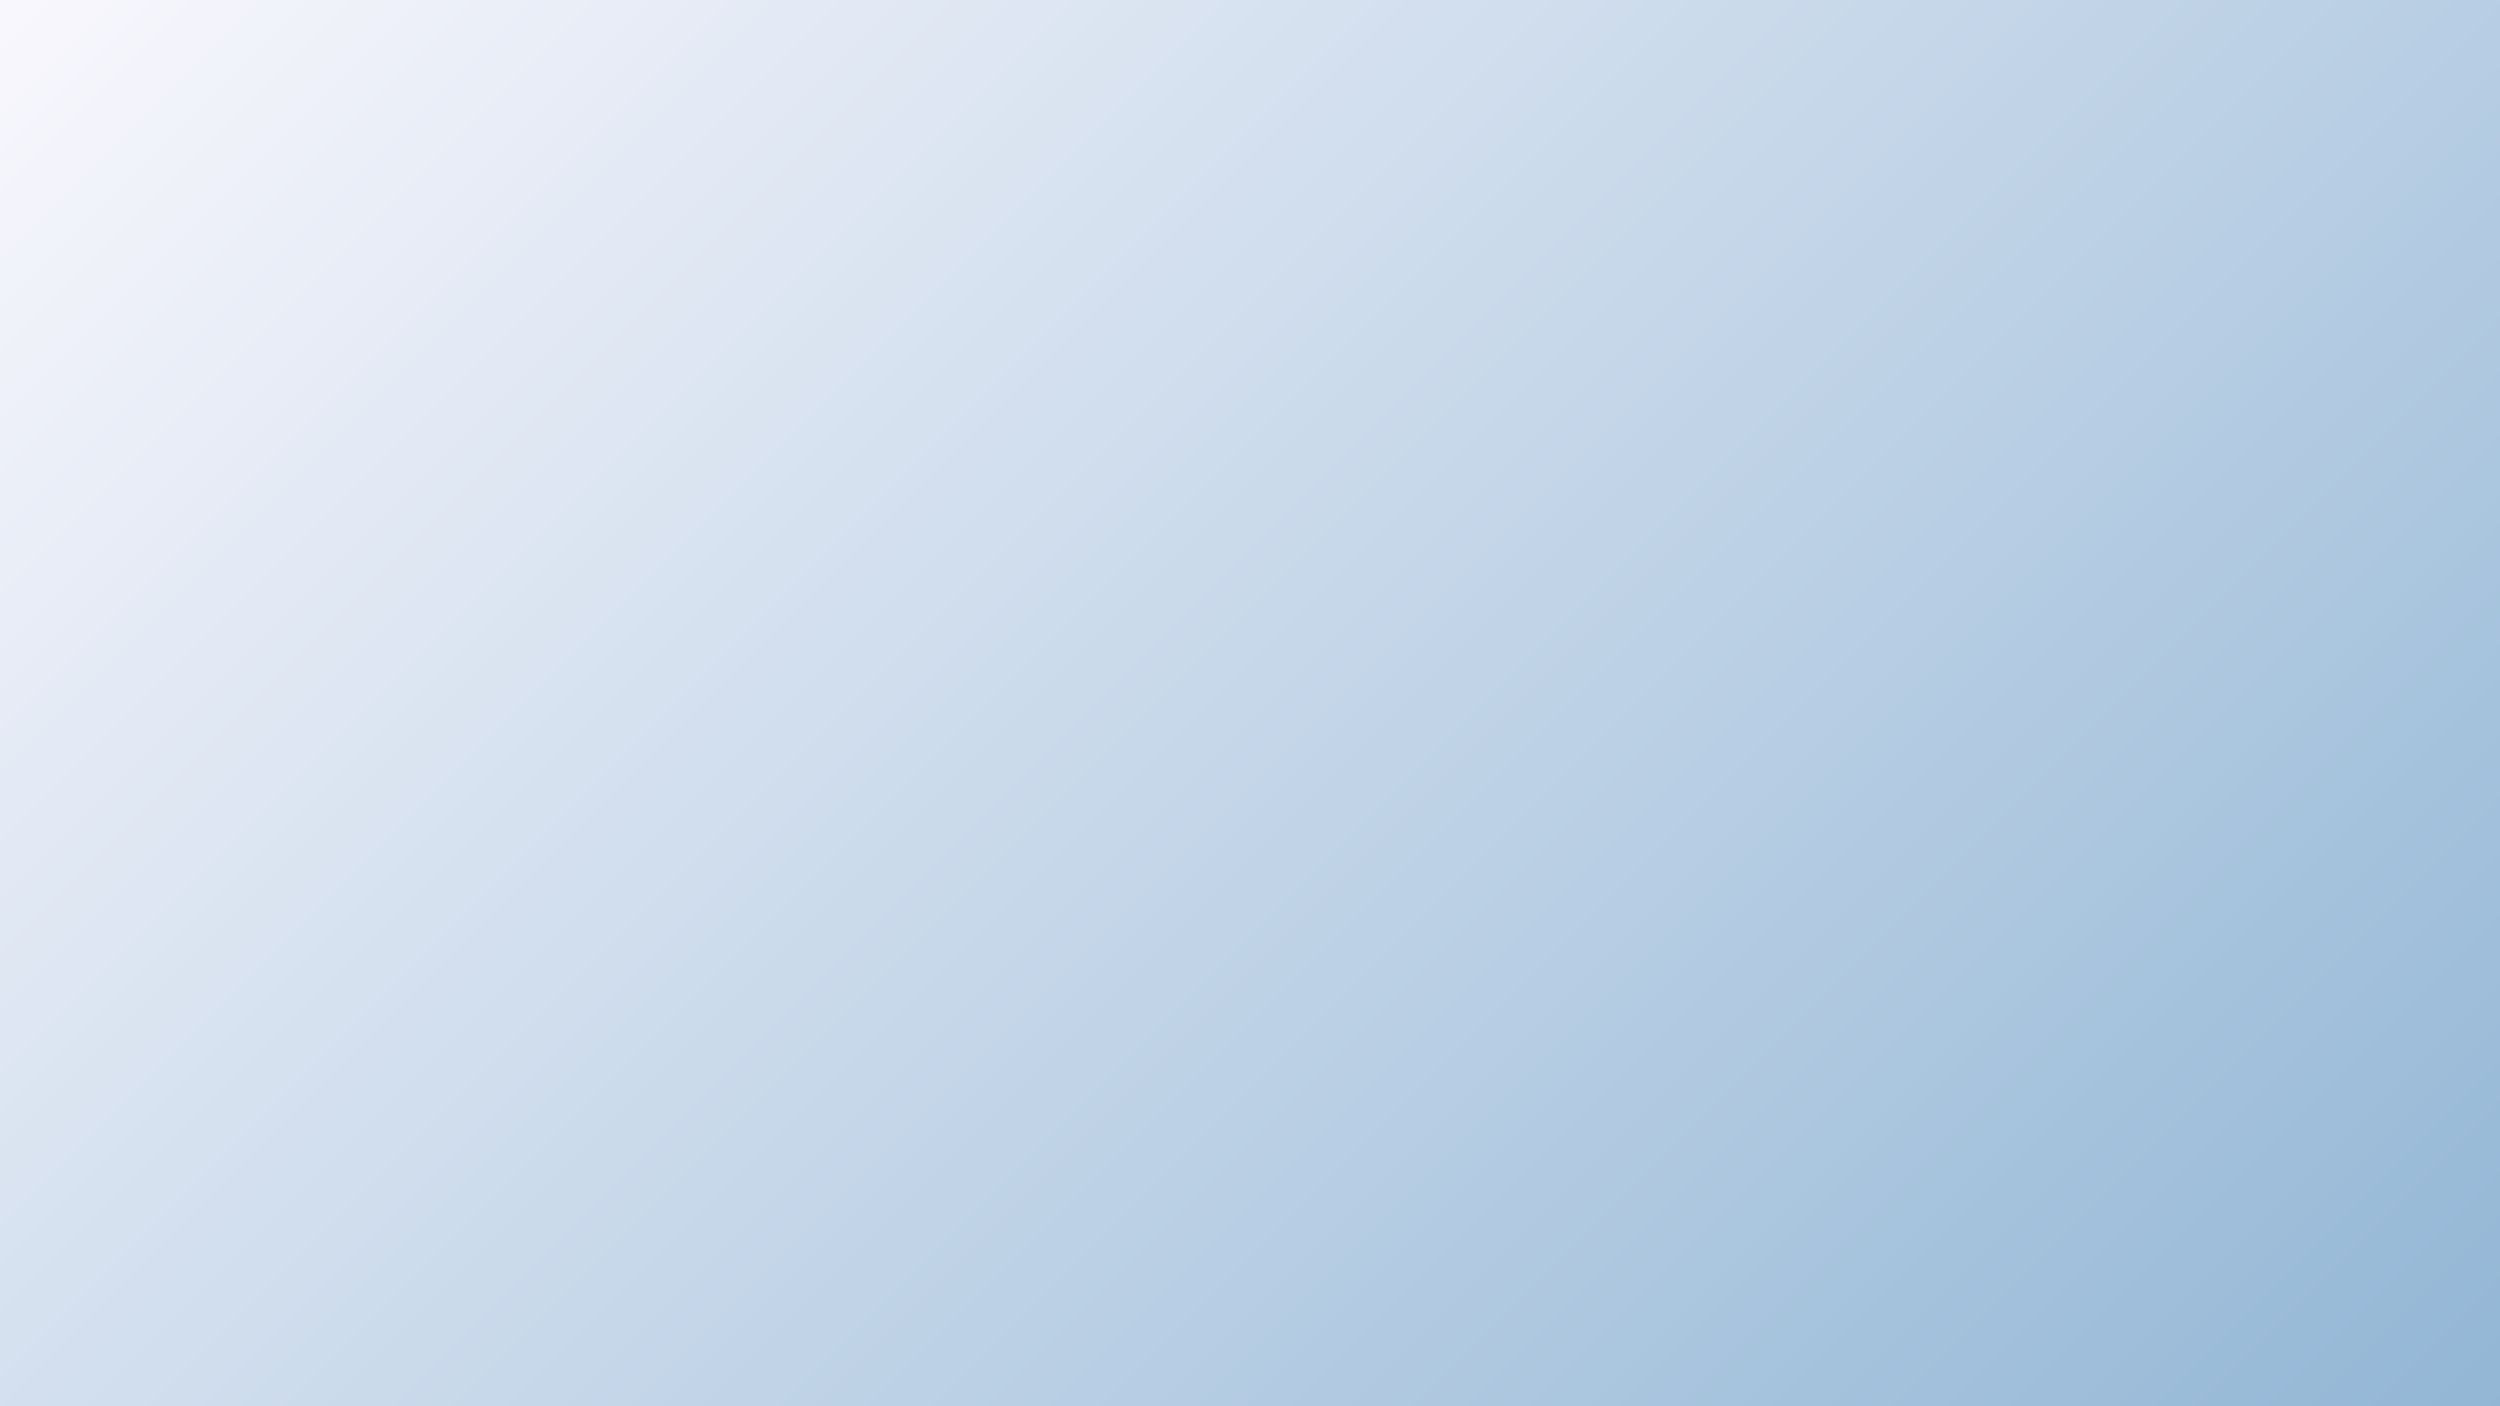 <svg xmlns="http://www.w3.org/2000/svg" xmlns:xlink="http://www.w3.org/1999/xlink" width="1920" zoomAndPan="magnify" viewBox="0 0 1440 810" height="1080" preserveAspectRatio="xMidYMid meet" version="1.0"><defs><linearGradient x1="210" gradientTransform="matrix(0.75, 0, 0, 0.75, 0, 0)" y1="-210" x2="1710" gradientUnits="userSpaceOnUse" y2="1290" id="23523b5594"><stop stop-opacity="1" stop-color="rgb(97.299%, 96.899%, 99.199%)" offset="0"/><stop stop-opacity="1" stop-color="rgb(97.142%, 96.799%, 99.138%)" offset="0.008"/><stop stop-opacity="1" stop-color="rgb(96.829%, 96.6%, 99.014%)" offset="0.016"/><stop stop-opacity="1" stop-color="rgb(96.518%, 96.4%, 98.892%)" offset="0.023"/><stop stop-opacity="1" stop-color="rgb(96.205%, 96.202%, 98.77%)" offset="0.031"/><stop stop-opacity="1" stop-color="rgb(95.892%, 96.002%, 98.647%)" offset="0.039"/><stop stop-opacity="1" stop-color="rgb(95.58%, 95.804%, 98.524%)" offset="0.047"/><stop stop-opacity="1" stop-color="rgb(95.267%, 95.604%, 98.402%)" offset="0.055"/><stop stop-opacity="1" stop-color="rgb(94.955%, 95.404%, 98.279%)" offset="0.062"/><stop stop-opacity="1" stop-color="rgb(94.643%, 95.206%, 98.157%)" offset="0.07"/><stop stop-opacity="1" stop-color="rgb(94.33%, 95.006%, 98.033%)" offset="0.078"/><stop stop-opacity="1" stop-color="rgb(94.017%, 94.807%, 97.911%)" offset="0.086"/><stop stop-opacity="1" stop-color="rgb(93.704%, 94.608%, 97.789%)" offset="0.094"/><stop stop-opacity="1" stop-color="rgb(93.393%, 94.409%, 97.665%)" offset="0.102"/><stop stop-opacity="1" stop-color="rgb(93.08%, 94.209%, 97.543%)" offset="0.109"/><stop stop-opacity="1" stop-color="rgb(92.767%, 94.009%, 97.42%)" offset="0.117"/><stop stop-opacity="1" stop-color="rgb(92.455%, 93.811%, 97.298%)" offset="0.125"/><stop stop-opacity="1" stop-color="rgb(92.142%, 93.611%, 97.176%)" offset="0.133"/><stop stop-opacity="1" stop-color="rgb(91.83%, 93.413%, 97.052%)" offset="0.141"/><stop stop-opacity="1" stop-color="rgb(91.518%, 93.213%, 96.93%)" offset="0.148"/><stop stop-opacity="1" stop-color="rgb(91.205%, 93.015%, 96.808%)" offset="0.156"/><stop stop-opacity="1" stop-color="rgb(90.892%, 92.815%, 96.684%)" offset="0.164"/><stop stop-opacity="1" stop-color="rgb(90.579%, 92.616%, 96.562%)" offset="0.172"/><stop stop-opacity="1" stop-color="rgb(90.268%, 92.416%, 96.439%)" offset="0.18"/><stop stop-opacity="1" stop-color="rgb(89.955%, 92.216%, 96.317%)" offset="0.188"/><stop stop-opacity="1" stop-color="rgb(89.642%, 92.018%, 96.194%)" offset="0.195"/><stop stop-opacity="1" stop-color="rgb(89.33%, 91.818%, 96.071%)" offset="0.203"/><stop stop-opacity="1" stop-color="rgb(89.017%, 91.62%, 95.949%)" offset="0.211"/><stop stop-opacity="1" stop-color="rgb(88.705%, 91.42%, 95.825%)" offset="0.219"/><stop stop-opacity="1" stop-color="rgb(88.393%, 91.222%, 95.703%)" offset="0.227"/><stop stop-opacity="1" stop-color="rgb(88.08%, 91.022%, 95.581%)" offset="0.234"/><stop stop-opacity="1" stop-color="rgb(87.767%, 90.823%, 95.457%)" offset="0.242"/><stop stop-opacity="1" stop-color="rgb(87.454%, 90.623%, 95.335%)" offset="0.25"/><stop stop-opacity="1" stop-color="rgb(87.143%, 90.424%, 95.213%)" offset="0.258"/><stop stop-opacity="1" stop-color="rgb(86.83%, 90.225%, 95.09%)" offset="0.266"/><stop stop-opacity="1" stop-color="rgb(86.517%, 90.025%, 94.968%)" offset="0.273"/><stop stop-opacity="1" stop-color="rgb(86.205%, 89.827%, 94.844%)" offset="0.281"/><stop stop-opacity="1" stop-color="rgb(85.892%, 89.627%, 94.722%)" offset="0.289"/><stop stop-opacity="1" stop-color="rgb(85.58%, 89.429%, 94.6%)" offset="0.297"/><stop stop-opacity="1" stop-color="rgb(85.268%, 89.229%, 94.476%)" offset="0.305"/><stop stop-opacity="1" stop-color="rgb(84.955%, 89.029%, 94.354%)" offset="0.312"/><stop stop-opacity="1" stop-color="rgb(84.642%, 88.831%, 94.231%)" offset="0.32"/><stop stop-opacity="1" stop-color="rgb(84.329%, 88.631%, 94.109%)" offset="0.328"/><stop stop-opacity="1" stop-color="rgb(84.018%, 88.432%, 93.987%)" offset="0.336"/><stop stop-opacity="1" stop-color="rgb(83.705%, 88.232%, 93.863%)" offset="0.344"/><stop stop-opacity="1" stop-color="rgb(83.392%, 88.034%, 93.741%)" offset="0.352"/><stop stop-opacity="1" stop-color="rgb(83.08%, 87.834%, 93.619%)" offset="0.359"/><stop stop-opacity="1" stop-color="rgb(82.767%, 87.636%, 93.495%)" offset="0.36"/><stop stop-opacity="1" stop-color="rgb(82.611%, 87.537%, 93.434%)" offset="0.367"/><stop stop-opacity="1" stop-color="rgb(82.455%, 87.436%, 93.373%)" offset="0.375"/><stop stop-opacity="1" stop-color="rgb(82.143%, 87.236%, 93.25%)" offset="0.383"/><stop stop-opacity="1" stop-color="rgb(81.83%, 87.038%, 93.127%)" offset="0.391"/><stop stop-opacity="1" stop-color="rgb(81.517%, 86.838%, 93.005%)" offset="0.398"/><stop stop-opacity="1" stop-color="rgb(81.204%, 86.639%, 92.882%)" offset="0.406"/><stop stop-opacity="1" stop-color="rgb(80.893%, 86.44%, 92.76%)" offset="0.414"/><stop stop-opacity="1" stop-color="rgb(80.58%, 86.241%, 92.636%)" offset="0.422"/><stop stop-opacity="1" stop-color="rgb(80.267%, 86.041%, 92.514%)" offset="0.43"/><stop stop-opacity="1" stop-color="rgb(79.955%, 85.843%, 92.392%)" offset="0.438"/><stop stop-opacity="1" stop-color="rgb(79.642%, 85.643%, 92.268%)" offset="0.445"/><stop stop-opacity="1" stop-color="rgb(79.33%, 85.443%, 92.146%)" offset="0.453"/><stop stop-opacity="1" stop-color="rgb(79.018%, 85.245%, 92.024%)" offset="0.461"/><stop stop-opacity="1" stop-color="rgb(78.705%, 85.045%, 91.901%)" offset="0.469"/><stop stop-opacity="1" stop-color="rgb(78.392%, 84.846%, 91.779%)" offset="0.477"/><stop stop-opacity="1" stop-color="rgb(78.079%, 84.647%, 91.655%)" offset="0.484"/><stop stop-opacity="1" stop-color="rgb(77.768%, 84.448%, 91.533%)" offset="0.492"/><stop stop-opacity="1" stop-color="rgb(77.455%, 84.248%, 91.411%)" offset="0.5"/><stop stop-opacity="1" stop-color="rgb(77.142%, 84.048%, 91.287%)" offset="0.508"/><stop stop-opacity="1" stop-color="rgb(76.83%, 83.85%, 91.165%)" offset="0.516"/><stop stop-opacity="1" stop-color="rgb(76.517%, 83.65%, 91.042%)" offset="0.523"/><stop stop-opacity="1" stop-color="rgb(76.205%, 83.452%, 90.919%)" offset="0.531"/><stop stop-opacity="1" stop-color="rgb(75.893%, 83.252%, 90.797%)" offset="0.539"/><stop stop-opacity="1" stop-color="rgb(75.58%, 83.054%, 90.674%)" offset="0.547"/><stop stop-opacity="1" stop-color="rgb(75.267%, 82.854%, 90.552%)" offset="0.555"/><stop stop-opacity="1" stop-color="rgb(74.954%, 82.655%, 90.43%)" offset="0.562"/><stop stop-opacity="1" stop-color="rgb(74.643%, 82.455%, 90.306%)" offset="0.57"/><stop stop-opacity="1" stop-color="rgb(74.33%, 82.256%, 90.184%)" offset="0.578"/><stop stop-opacity="1" stop-color="rgb(74.017%, 82.057%, 90.06%)" offset="0.586"/><stop stop-opacity="1" stop-color="rgb(73.705%, 81.857%, 89.938%)" offset="0.594"/><stop stop-opacity="1" stop-color="rgb(73.392%, 81.659%, 89.816%)" offset="0.602"/><stop stop-opacity="1" stop-color="rgb(73.08%, 81.459%, 89.693%)" offset="0.609"/><stop stop-opacity="1" stop-color="rgb(72.768%, 81.261%, 89.571%)" offset="0.617"/><stop stop-opacity="1" stop-color="rgb(72.455%, 81.061%, 89.447%)" offset="0.625"/><stop stop-opacity="1" stop-color="rgb(72.142%, 80.862%, 89.325%)" offset="0.633"/><stop stop-opacity="1" stop-color="rgb(71.829%, 80.663%, 89.203%)" offset="0.64"/><stop stop-opacity="1" stop-color="rgb(71.674%, 80.563%, 89.142%)" offset="0.641"/><stop stop-opacity="1" stop-color="rgb(71.518%, 80.463%, 89.079%)" offset="0.648"/><stop stop-opacity="1" stop-color="rgb(71.205%, 80.264%, 88.957%)" offset="0.656"/><stop stop-opacity="1" stop-color="rgb(70.892%, 80.064%, 88.835%)" offset="0.664"/><stop stop-opacity="1" stop-color="rgb(70.58%, 79.866%, 88.712%)" offset="0.672"/><stop stop-opacity="1" stop-color="rgb(70.267%, 79.666%, 88.589%)" offset="0.68"/><stop stop-opacity="1" stop-color="rgb(69.955%, 79.468%, 88.466%)" offset="0.688"/><stop stop-opacity="1" stop-color="rgb(69.643%, 79.268%, 88.344%)" offset="0.695"/><stop stop-opacity="1" stop-color="rgb(69.33%, 79.068%, 88.222%)" offset="0.703"/><stop stop-opacity="1" stop-color="rgb(69.017%, 78.87%, 88.098%)" offset="0.711"/><stop stop-opacity="1" stop-color="rgb(68.704%, 78.67%, 87.976%)" offset="0.719"/><stop stop-opacity="1" stop-color="rgb(68.393%, 78.471%, 87.854%)" offset="0.727"/><stop stop-opacity="1" stop-color="rgb(68.08%, 78.271%, 87.73%)" offset="0.734"/><stop stop-opacity="1" stop-color="rgb(67.767%, 78.073%, 87.608%)" offset="0.742"/><stop stop-opacity="1" stop-color="rgb(67.455%, 77.873%, 87.485%)" offset="0.75"/><stop stop-opacity="1" stop-color="rgb(67.142%, 77.675%, 87.363%)" offset="0.758"/><stop stop-opacity="1" stop-color="rgb(66.83%, 77.475%, 87.241%)" offset="0.766"/><stop stop-opacity="1" stop-color="rgb(66.518%, 77.275%, 87.117%)" offset="0.773"/><stop stop-opacity="1" stop-color="rgb(66.205%, 77.077%, 86.995%)" offset="0.781"/><stop stop-opacity="1" stop-color="rgb(65.892%, 76.877%, 86.871%)" offset="0.789"/><stop stop-opacity="1" stop-color="rgb(65.579%, 76.678%, 86.749%)" offset="0.797"/><stop stop-opacity="1" stop-color="rgb(65.268%, 76.479%, 86.627%)" offset="0.805"/><stop stop-opacity="1" stop-color="rgb(64.955%, 76.28%, 86.504%)" offset="0.812"/><stop stop-opacity="1" stop-color="rgb(64.642%, 76.08%, 86.382%)" offset="0.82"/><stop stop-opacity="1" stop-color="rgb(64.33%, 75.882%, 86.259%)" offset="0.828"/><stop stop-opacity="1" stop-color="rgb(64.017%, 75.682%, 86.136%)" offset="0.836"/><stop stop-opacity="1" stop-color="rgb(63.705%, 75.482%, 86.014%)" offset="0.844"/><stop stop-opacity="1" stop-color="rgb(63.393%, 75.284%, 85.89%)" offset="0.852"/><stop stop-opacity="1" stop-color="rgb(63.08%, 75.084%, 85.768%)" offset="0.859"/><stop stop-opacity="1" stop-color="rgb(62.767%, 74.886%, 85.646%)" offset="0.867"/><stop stop-opacity="1" stop-color="rgb(62.454%, 74.686%, 85.522%)" offset="0.875"/><stop stop-opacity="1" stop-color="rgb(62.143%, 74.487%, 85.4%)" offset="0.883"/><stop stop-opacity="1" stop-color="rgb(61.83%, 74.287%, 85.277%)" offset="0.891"/><stop stop-opacity="1" stop-color="rgb(61.517%, 74.088%, 85.155%)" offset="0.898"/><stop stop-opacity="1" stop-color="rgb(61.205%, 73.889%, 85.033%)" offset="0.906"/><stop stop-opacity="1" stop-color="rgb(60.892%, 73.689%, 84.909%)" offset="0.914"/><stop stop-opacity="1" stop-color="rgb(60.58%, 73.491%, 84.787%)" offset="0.922"/><stop stop-opacity="1" stop-color="rgb(60.268%, 73.291%, 84.665%)" offset="0.93"/><stop stop-opacity="1" stop-color="rgb(59.955%, 73.093%, 84.541%)" offset="0.938"/><stop stop-opacity="1" stop-color="rgb(59.642%, 72.893%, 84.419%)" offset="0.945"/><stop stop-opacity="1" stop-color="rgb(59.329%, 72.694%, 84.296%)" offset="0.953"/><stop stop-opacity="1" stop-color="rgb(59.018%, 72.495%, 84.174%)" offset="0.961"/><stop stop-opacity="1" stop-color="rgb(58.705%, 72.295%, 84.052%)" offset="0.969"/><stop stop-opacity="1" stop-color="rgb(58.392%, 72.096%, 83.928%)" offset="0.977"/><stop stop-opacity="1" stop-color="rgb(58.08%, 71.896%, 83.806%)" offset="0.984"/><stop stop-opacity="1" stop-color="rgb(57.767%, 71.698%, 83.682%)" offset="0.992"/><stop stop-opacity="1" stop-color="rgb(57.455%, 71.498%, 83.56%)" offset="1"/></linearGradient></defs><rect x="-144" width="1728" fill="#ffffff" y="-81" height="972" fill-opacity="1"/><rect x="-144" fill="url(#23523b5594)" width="1728" y="-81" height="972"/></svg>
